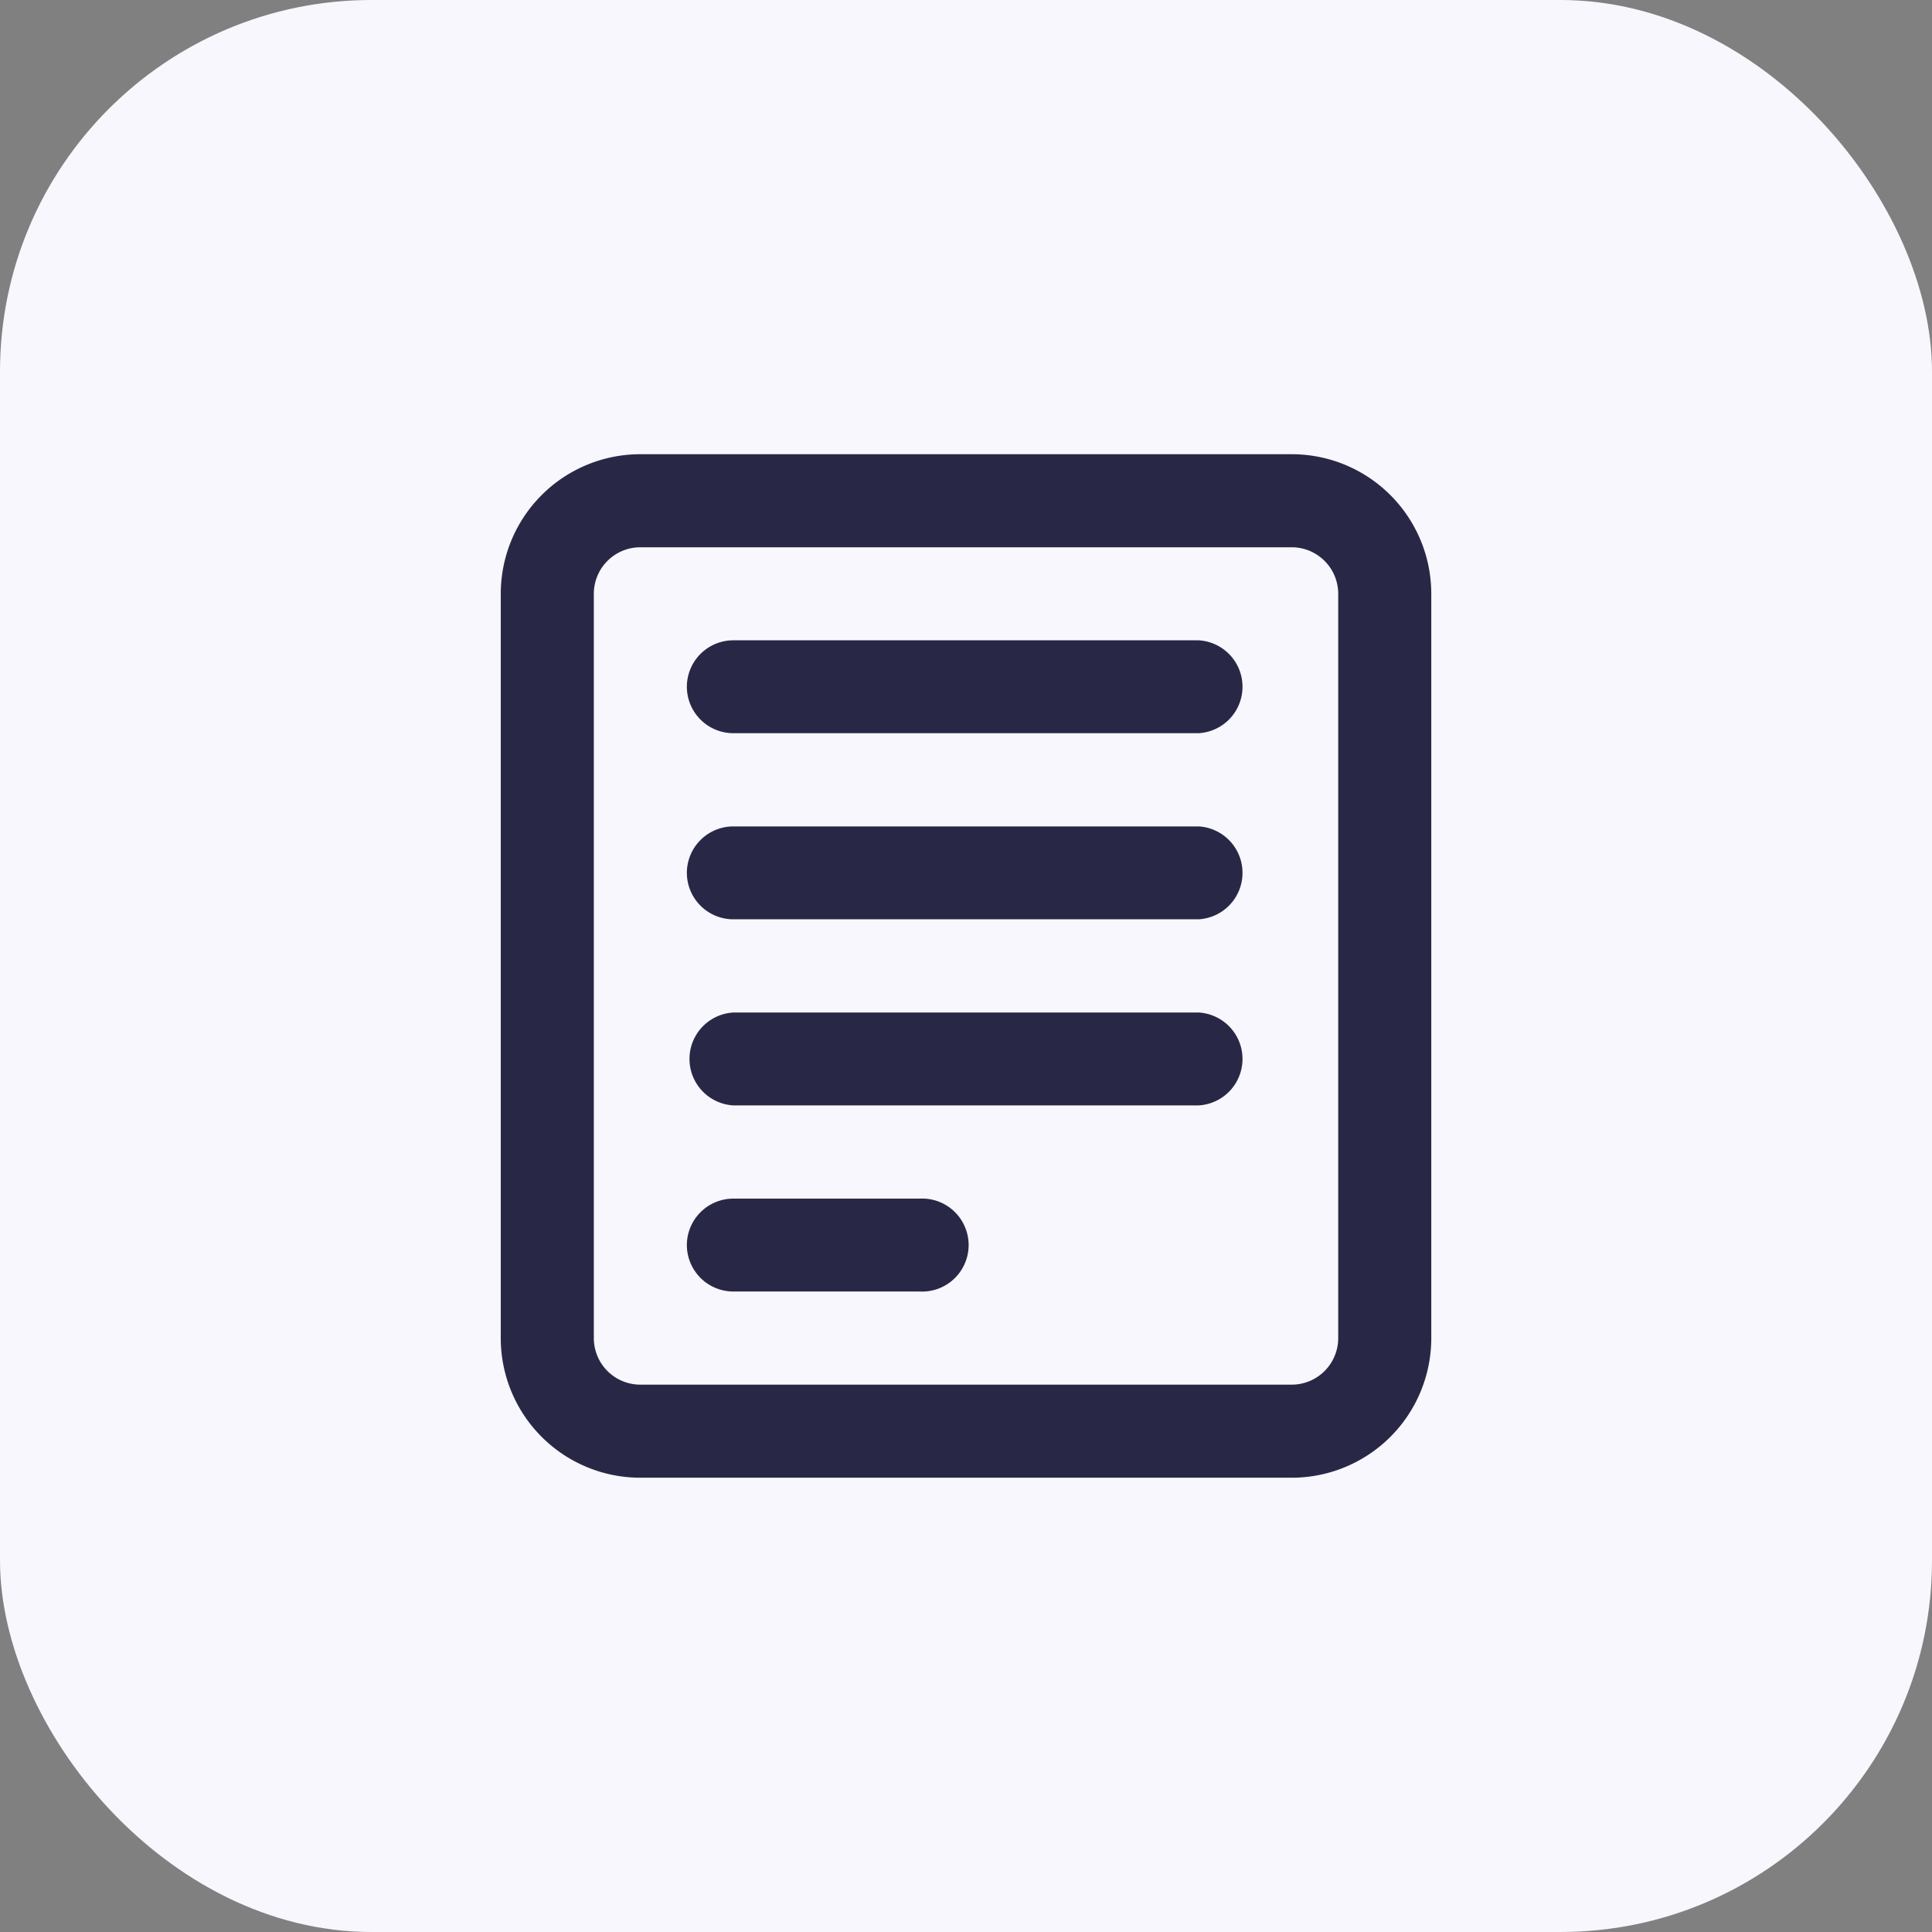 <svg xmlns="http://www.w3.org/2000/svg" xmlns:xlink="http://www.w3.org/1999/xlink" width="52" height="52" viewBox="0 0 52 52">
  <rect x="0" y="0" width="52" height="52" fill="#808080" stroke="none"/>
  <defs>
    <clipPath id="clip-path">
      <rect id="Rectangle_2504" data-name="Rectangle 2504" width="28" height="28" transform="translate(0)" fill="#282846"/>
    </clipPath>
  </defs>
  <g id="Group_4127" data-name="Group 4127" transform="translate(-85.448)">
    <rect id="Rectangle_2503" data-name="Rectangle 2503" width="52" height="52" rx="10" transform="translate(85.448)" fill="#f7f7fd"/>
    <g id="Group_4799" data-name="Group 4799" transform="translate(97.449 12)">
      <g id="Mask_Group_45" data-name="Mask Group 45" clip-path="url(#clip-path)">
        <g id="__TEMP__SVG__" transform="translate(1.477 0.225)">
          <path id="Path_2008" data-name="Path 2008" d="M5.455,5.8A1.252,1.252,0,0,1,6.707,4.545H19.229a1.252,1.252,0,0,1,0,2.5H6.707A1.252,1.252,0,0,1,5.455,5.8Z" transform="translate(-0.446 0.464)" fill="#282846"/>
          <path id="Path_2009" data-name="Path 2009" d="M5.455,9.434A1.252,1.252,0,0,1,6.707,8.182H19.229a1.252,1.252,0,0,1,0,2.5H6.707A1.252,1.252,0,0,1,5.455,9.434Z" transform="translate(-0.446 1.836)" fill="#282846"/>
          <path id="Path_2010" data-name="Path 2010" d="M6.707,11.818a1.252,1.252,0,0,0,0,2.5H19.229a1.252,1.252,0,0,0,0-2.5Z" transform="translate(-0.446 3.209)" fill="#282846"/>
          <path id="Path_2011" data-name="Path 2011" d="M5.455,16.707a1.252,1.252,0,0,1,1.252-1.252h5.009a1.252,1.252,0,1,1,0,2.5H6.707A1.252,1.252,0,0,1,5.455,16.707Z" transform="translate(-0.446 4.581)" fill="#282846"/>
          <path id="Path_2012" data-name="Path 2012" d="M1.818,4.666A3.757,3.757,0,0,1,5.575.909H23.106a3.757,3.757,0,0,1,3.757,3.757V24.7a3.757,3.757,0,0,1-3.757,3.757H5.575A3.757,3.757,0,0,1,1.818,24.7ZM5.575,3.414H23.106a1.252,1.252,0,0,1,1.252,1.252V24.7a1.252,1.252,0,0,1-1.252,1.252H5.575A1.252,1.252,0,0,1,4.323,24.7V4.666A1.252,1.252,0,0,1,5.575,3.414Z" transform="translate(-1.818 -0.909)" fill="#282846" fill-rule="evenodd"/>
        </g>
      </g>
    </g>
  </g>
</svg>
